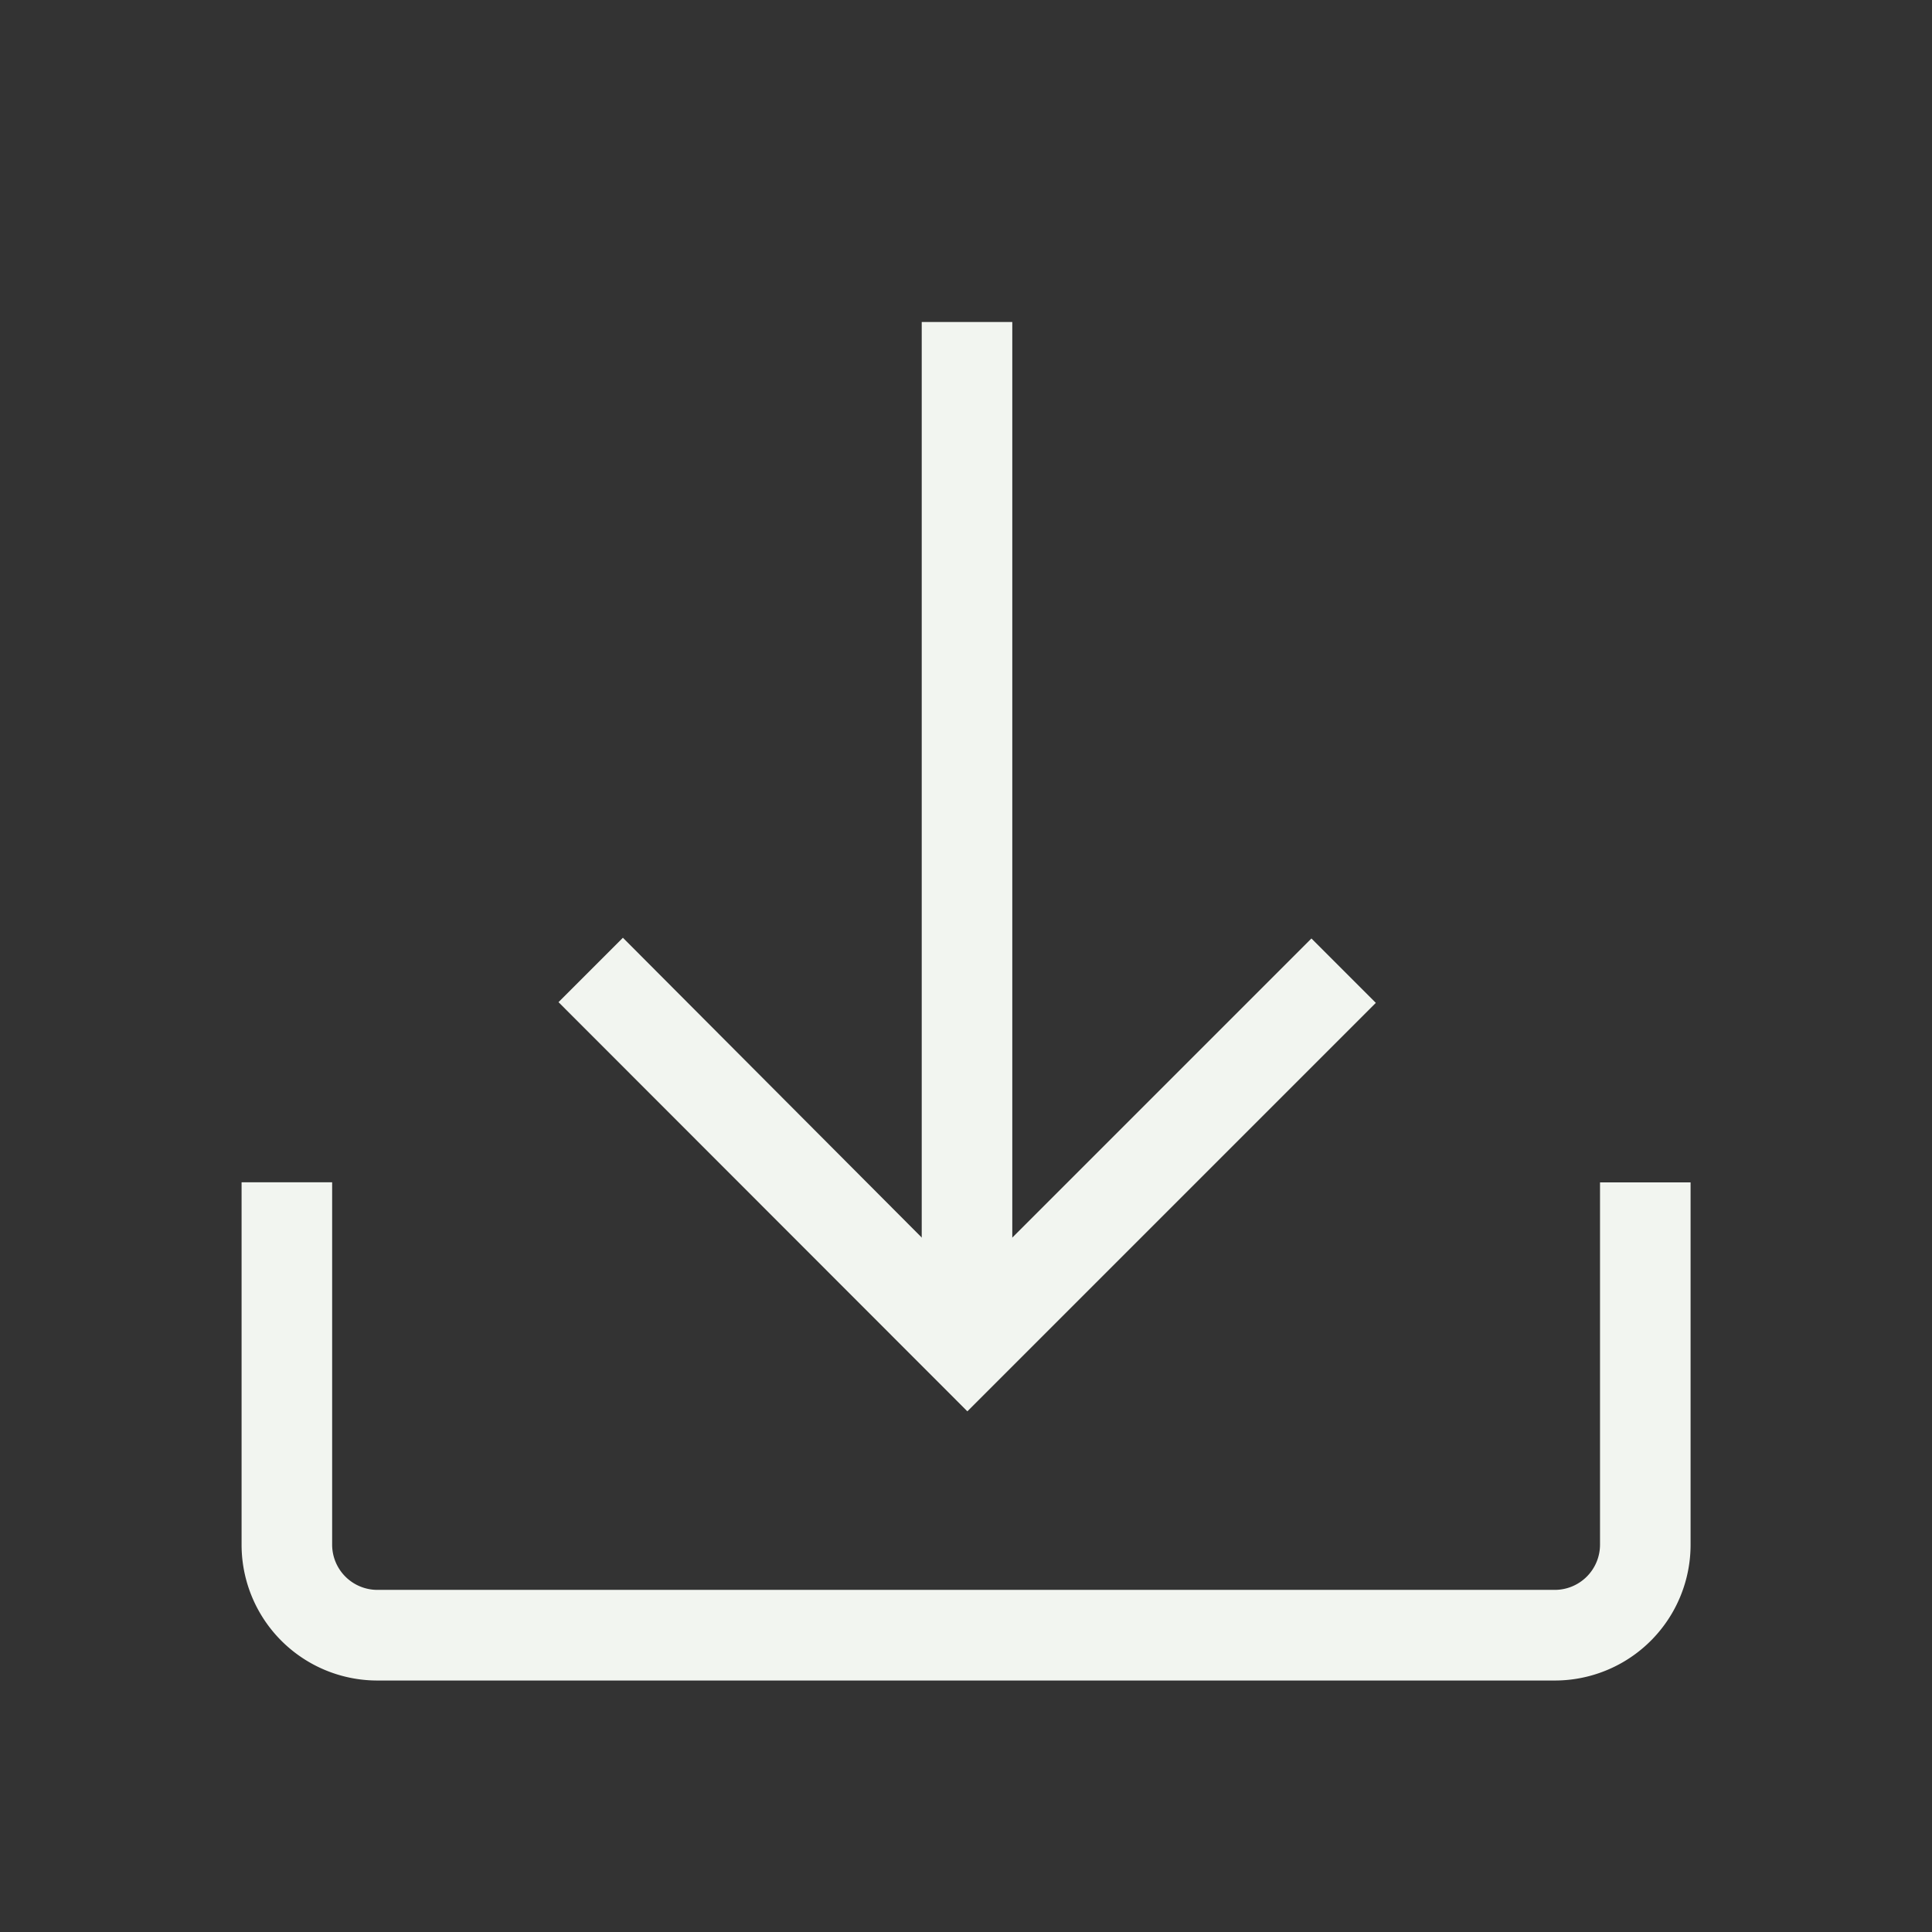 <svg xmlns="http://www.w3.org/2000/svg" width="24" height="24" viewBox="0 0 24 24">
  <rect x="0" y="0" width="24" height="24" fill="#333333" stroke="none"/>
  <g id="download" transform="translate(-852 -471)">
    <rect id="Rectángulo_1" data-name="Rectángulo 1" width="24" height="24" transform="translate(852 471)" fill="#fff" opacity="0"/>
    <g id="download-2" data-name="download" transform="translate(849.938 469.937)">
      <path id="Trazado_1" data-name="Trazado 1" d="M14.074,17l4.279-4.279.8.8-5.074,5.074L9,13.512l.8-.8Z" fill="#f2f5f0" fill-rule="evenodd"/>
      <path id="Trazado_2" data-name="Trazado 2" d="M14.637,5.063V17H13.512V5.063Z" fill="#f2f5f0" fill-rule="evenodd"/>
      <path id="Trazado_3" data-name="Trazado 3" d="M5.063,20.25v-4.5H6.188v4.5a.562.562,0,0,0,.563.563H21.375a.562.562,0,0,0,.563-.562v-4.5h1.125v4.5a1.687,1.687,0,0,1-1.687,1.688H6.75A1.687,1.687,0,0,1,5.063,20.25Z" fill="#f2f5f0" fill-rule="evenodd"/>
    </g>
  </g>
</svg>
